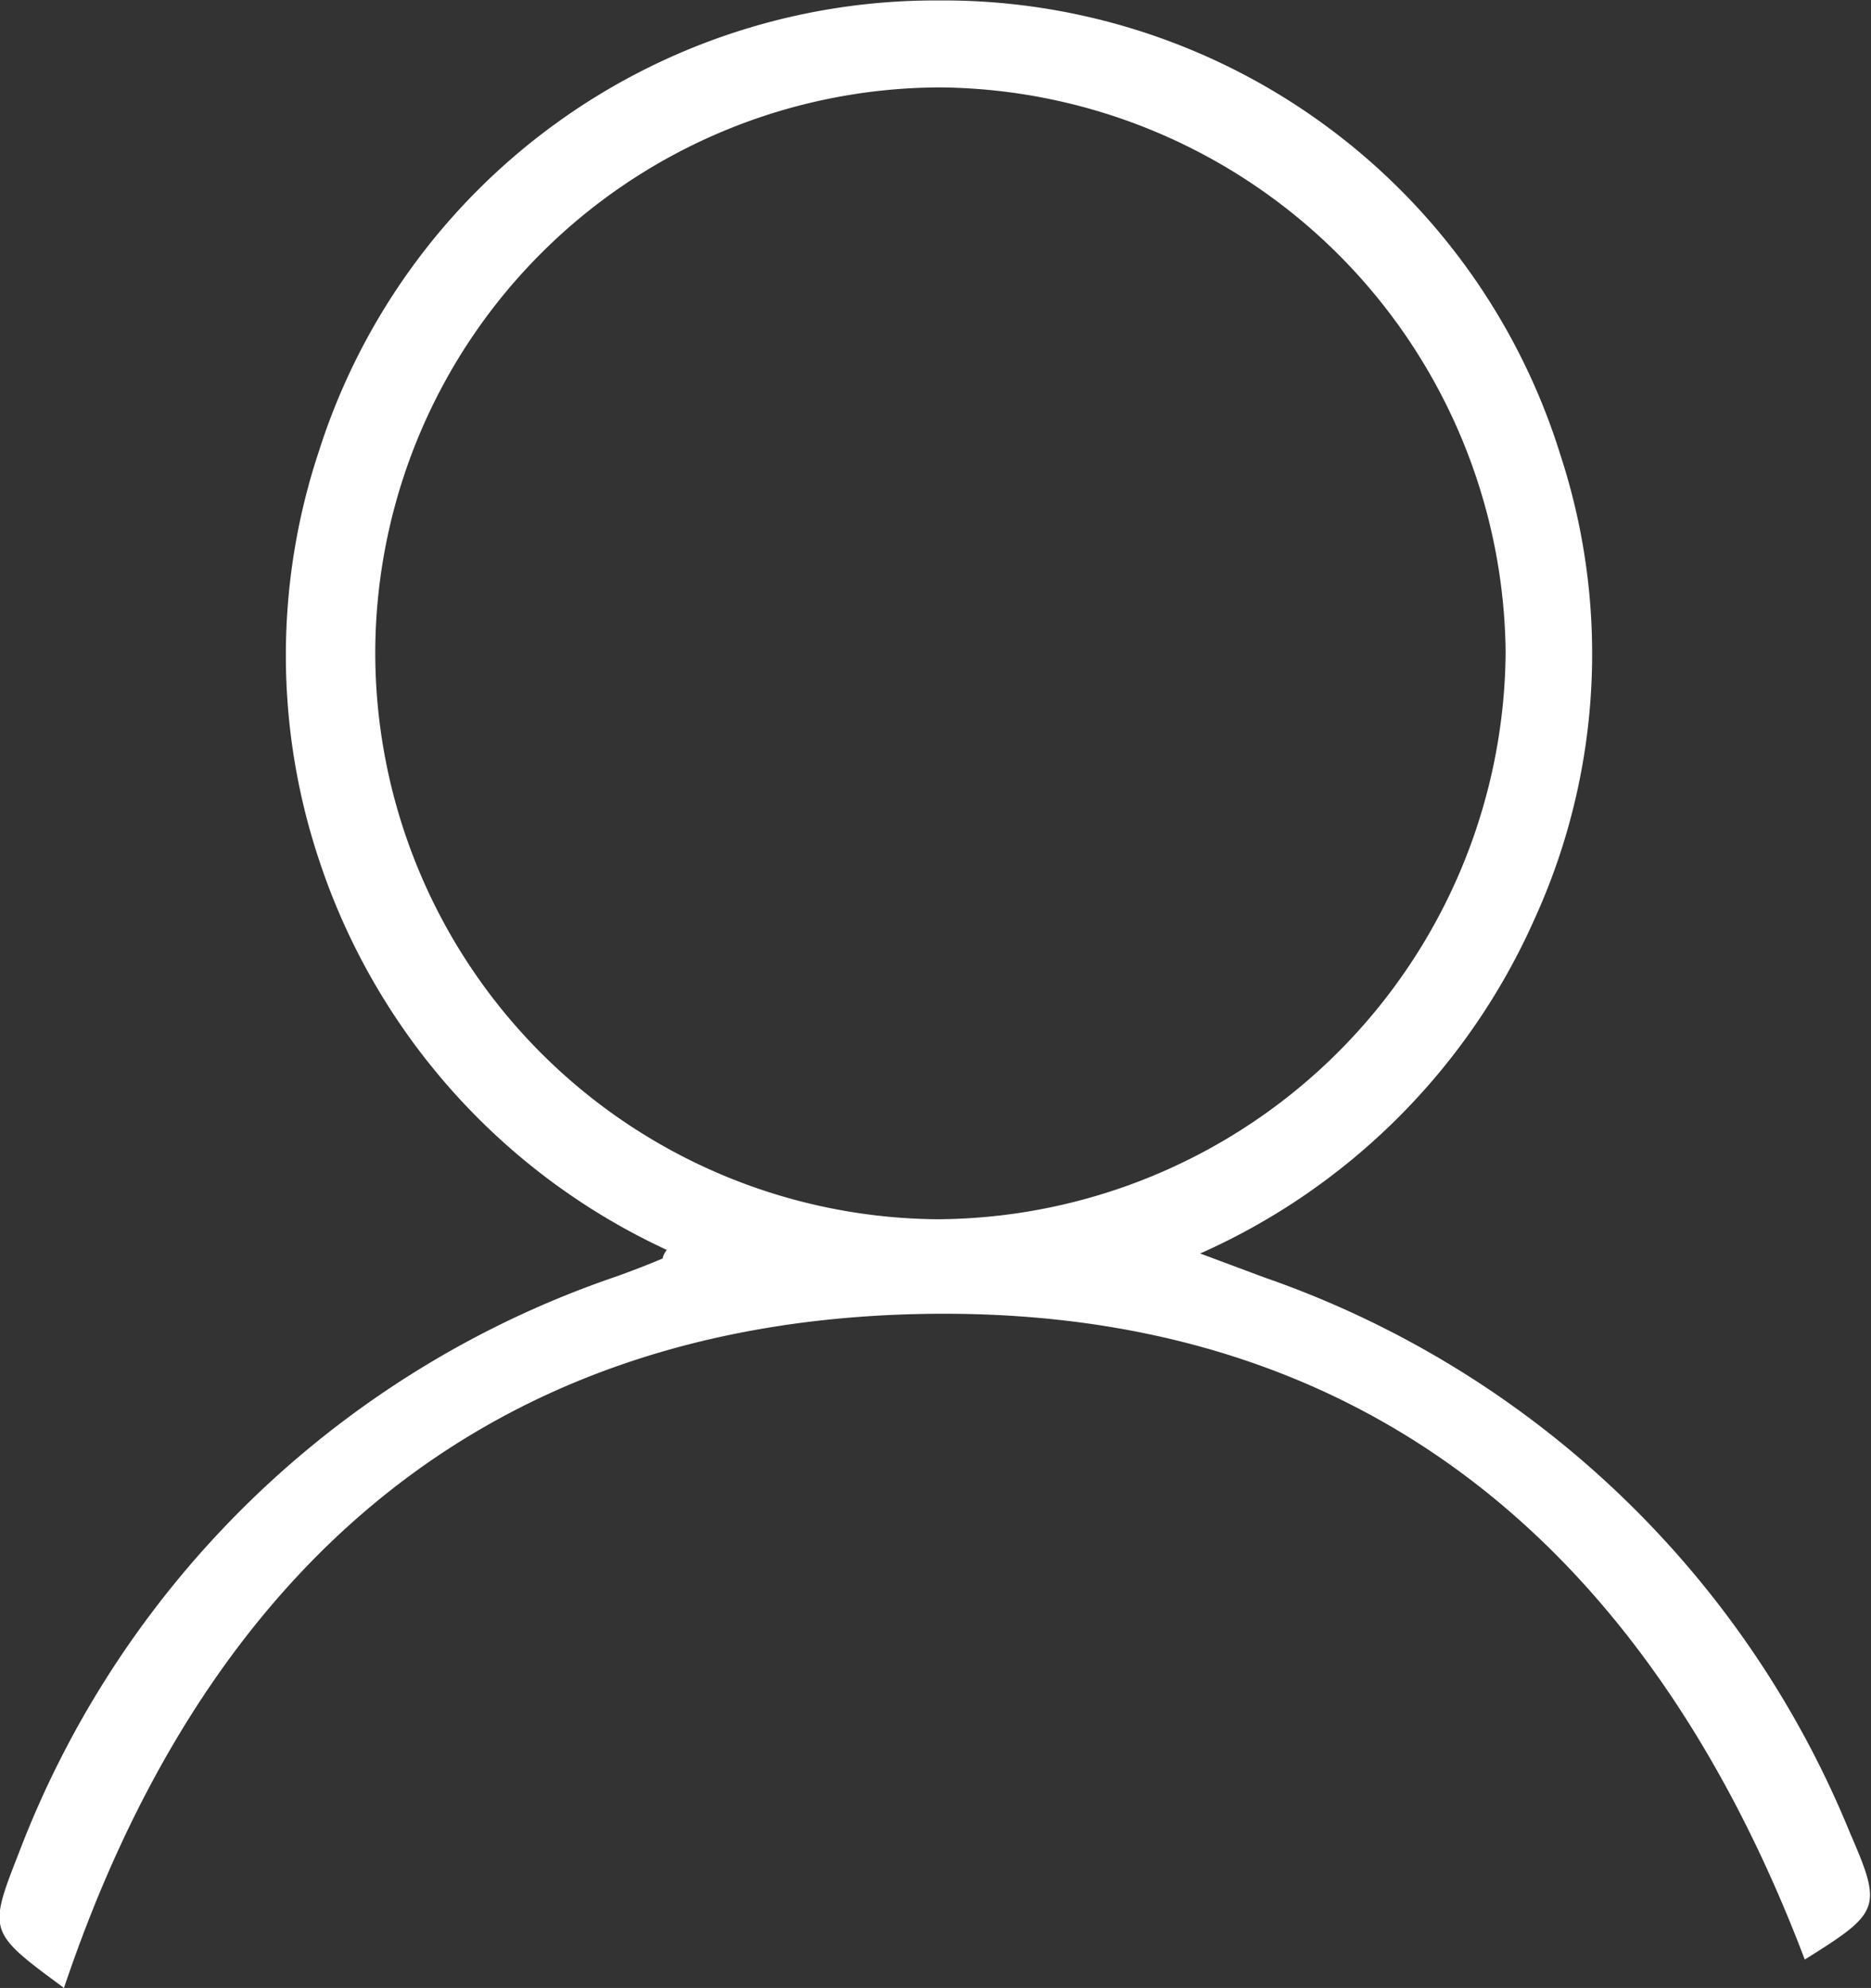<svg id="Layer_1" data-name="Layer 1" xmlns="http://www.w3.org/2000/svg" viewBox="0 0 41.53 44.12"><rect x="0" y="0" width="41.53" height="44.12" fill="#333333" stroke="none"/><defs><style>.cls-1{fill:#fff;}</style></defs><path class="cls-1" d="M-117.22,192.18c-1.68-1.24-1.69-1.24-1-3a21.66,21.66,0,0,1,13.29-12.8c.33-.12.67-.25,1-.39,0,0,0-.07.09-.19a14.56,14.56,0,0,1-7.72-8.66,14.36,14.36,0,0,1,0-9.07,14.36,14.36,0,0,1,13.76-10A14.34,14.34,0,0,1-84,158.17a14.18,14.18,0,0,1-.58,10.29A14.61,14.61,0,0,1-92,175.88l1.42.53a21.73,21.73,0,0,1,13,12.32c.73,1.68.68,1.77-1,2.82-3.53-9.3-10.06-14.73-20.19-14.31C-108.23,177.64-114.2,183.2-117.22,192.18ZM-97.75,150a12.57,12.57,0,0,0-12.56,12.45,12.58,12.58,0,0,0,12.48,12.67,12.68,12.68,0,0,0,12.61-12.59A12.67,12.67,0,0,0-97.75,150Z" transform="translate(118.64 -148.06)"/></svg>
